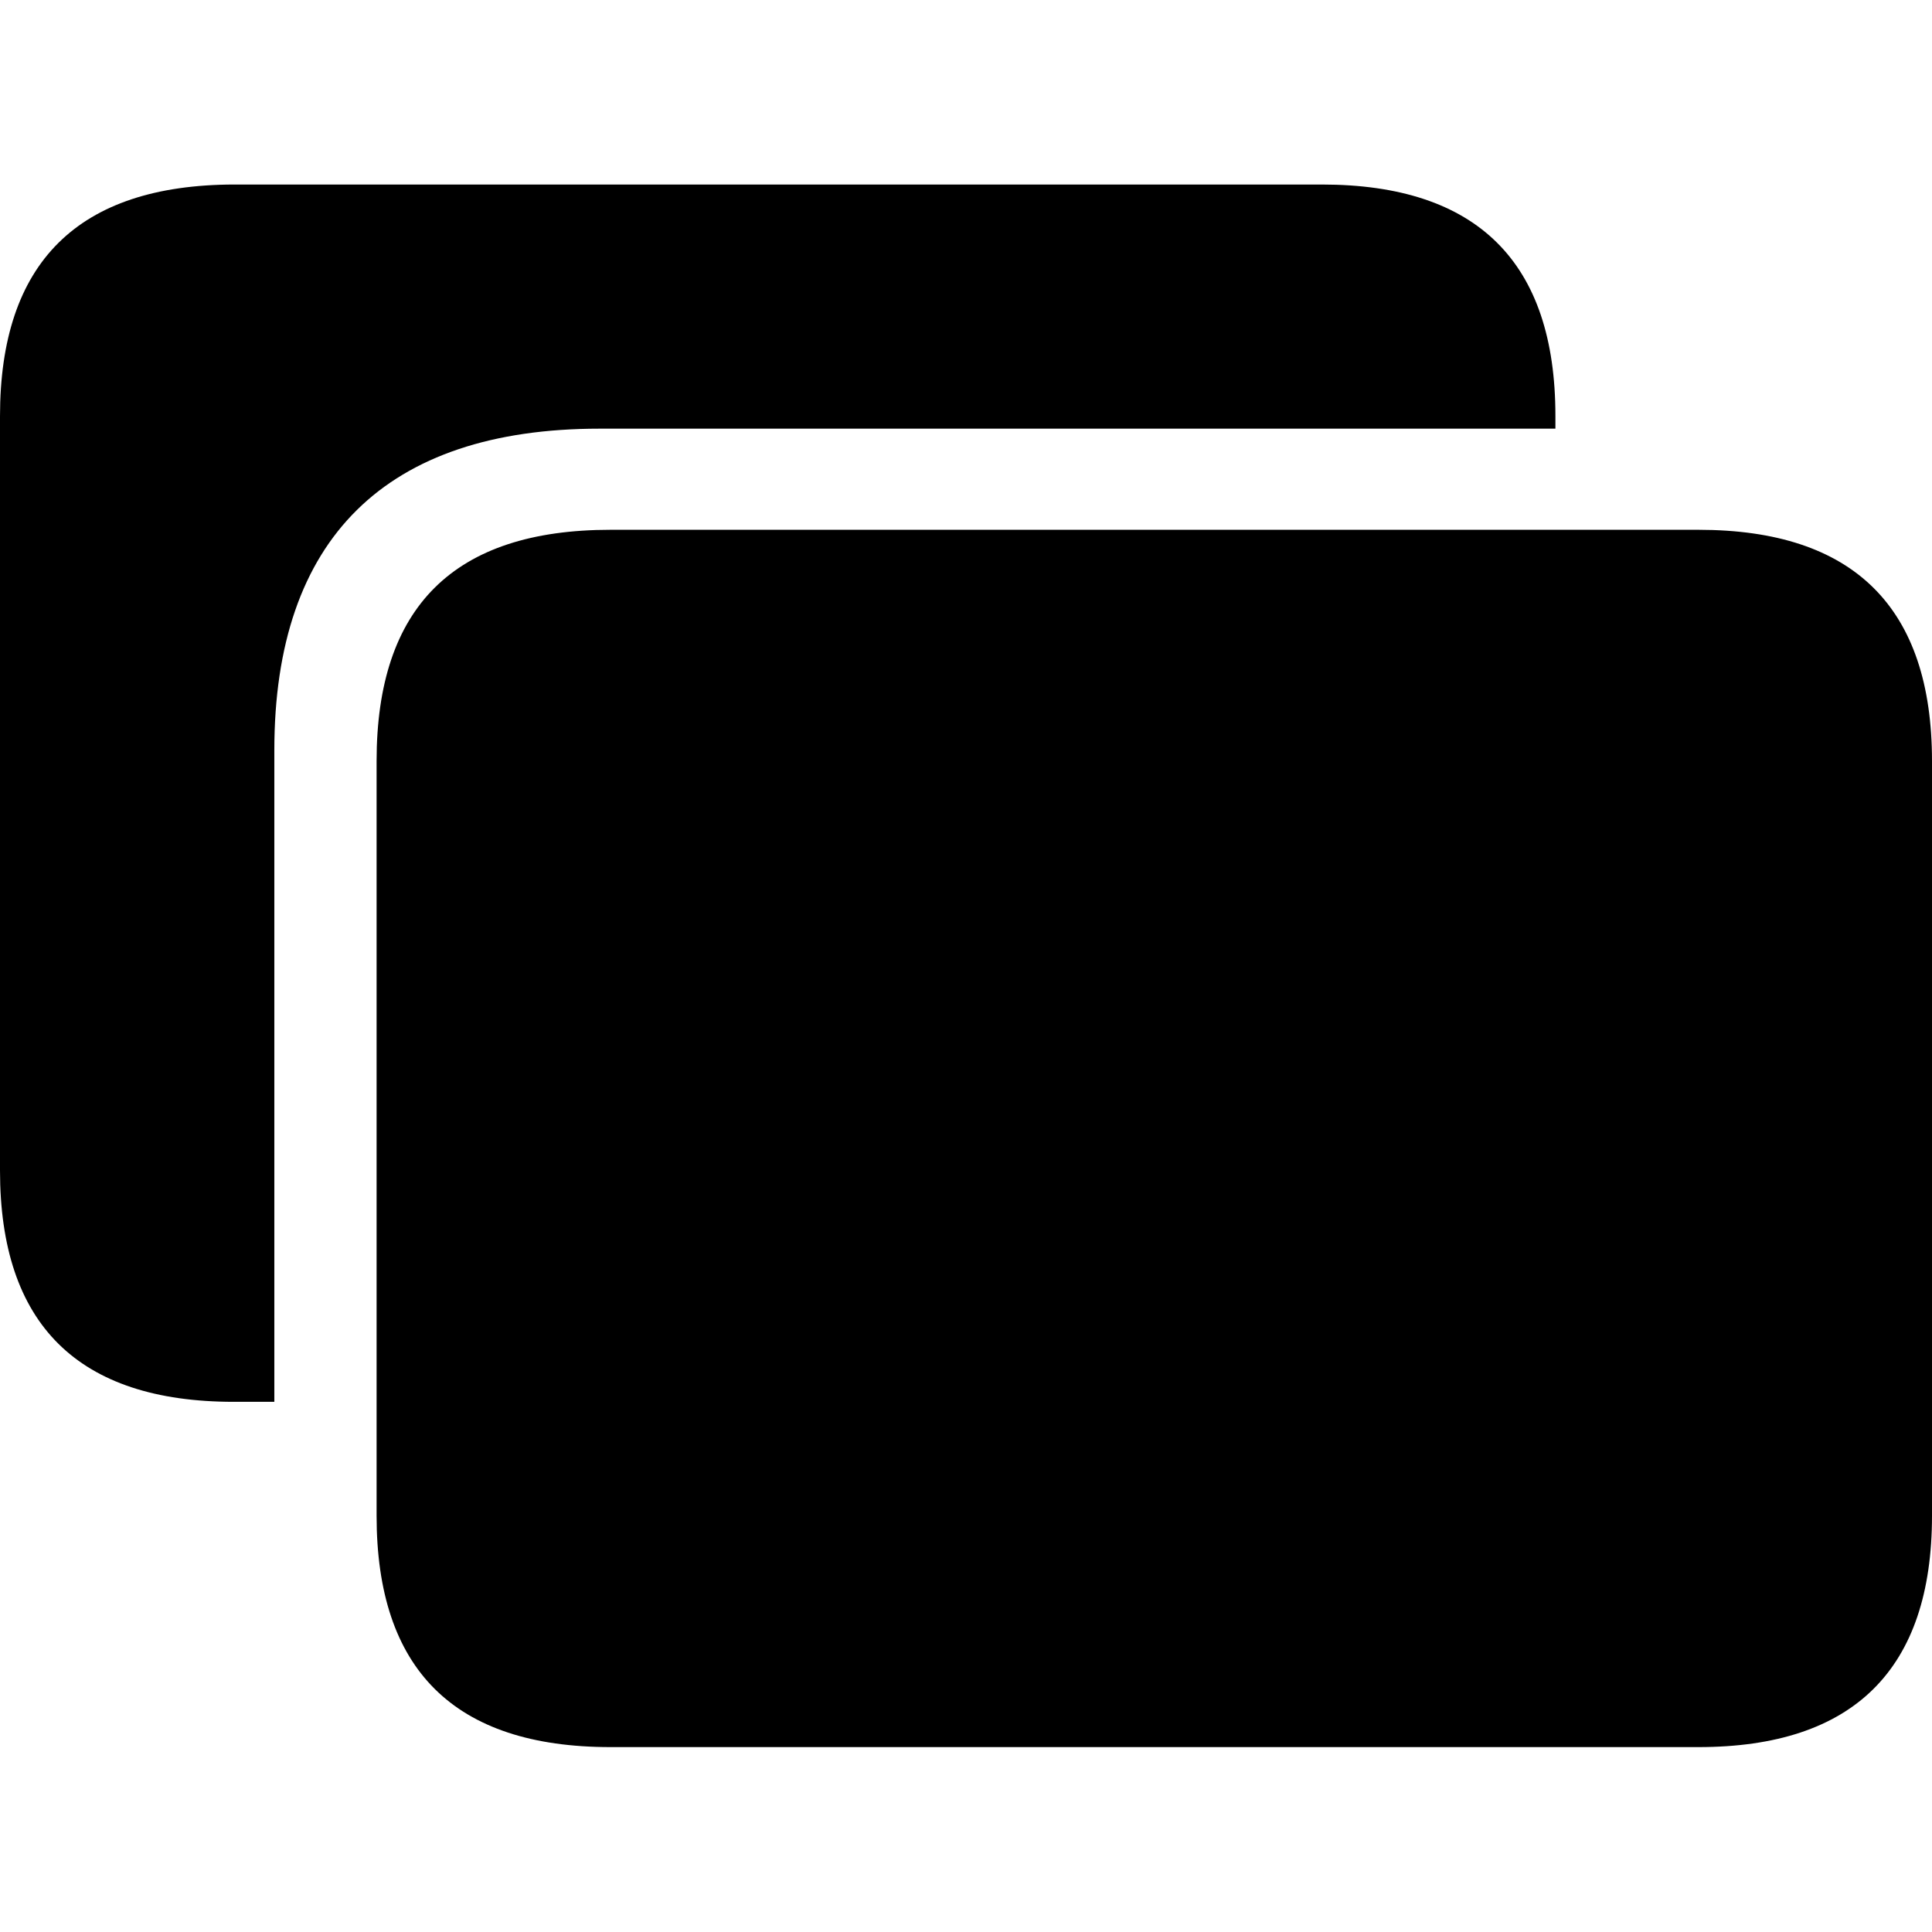 <?xml version="1.0" ?><!-- Generator: Adobe Illustrator 25.0.0, SVG Export Plug-In . SVG Version: 6.00 Build 0)  --><svg xmlns="http://www.w3.org/2000/svg" xmlns:xlink="http://www.w3.org/1999/xlink" version="1.1" id="Layer_1" x="0px" y="0px" viewBox="0 0 512 512" style="enable-background:new 0 0 512 512;" xml:space="preserve">
<path d="M0,310.2c0,40.7,20.6,61.3,62,61.3h10.7V198.8c0-56.1,29.6-85.2,86.2-85.2h253.3v-3.4c0-40.7-20.7-61.3-61.9-61.3H62  C20.6,49,0,69.6,0,110.3V310.2z M161.8,463h288.3c41.1,0,61.9-20.6,61.9-61.3v-200c0-40.7-20.7-61.3-61.9-61.3H161.8  c-41.5,0-62,20.4-62,61.3v200C99.8,442.4,120.3,463,161.8,463z"/>
</svg>